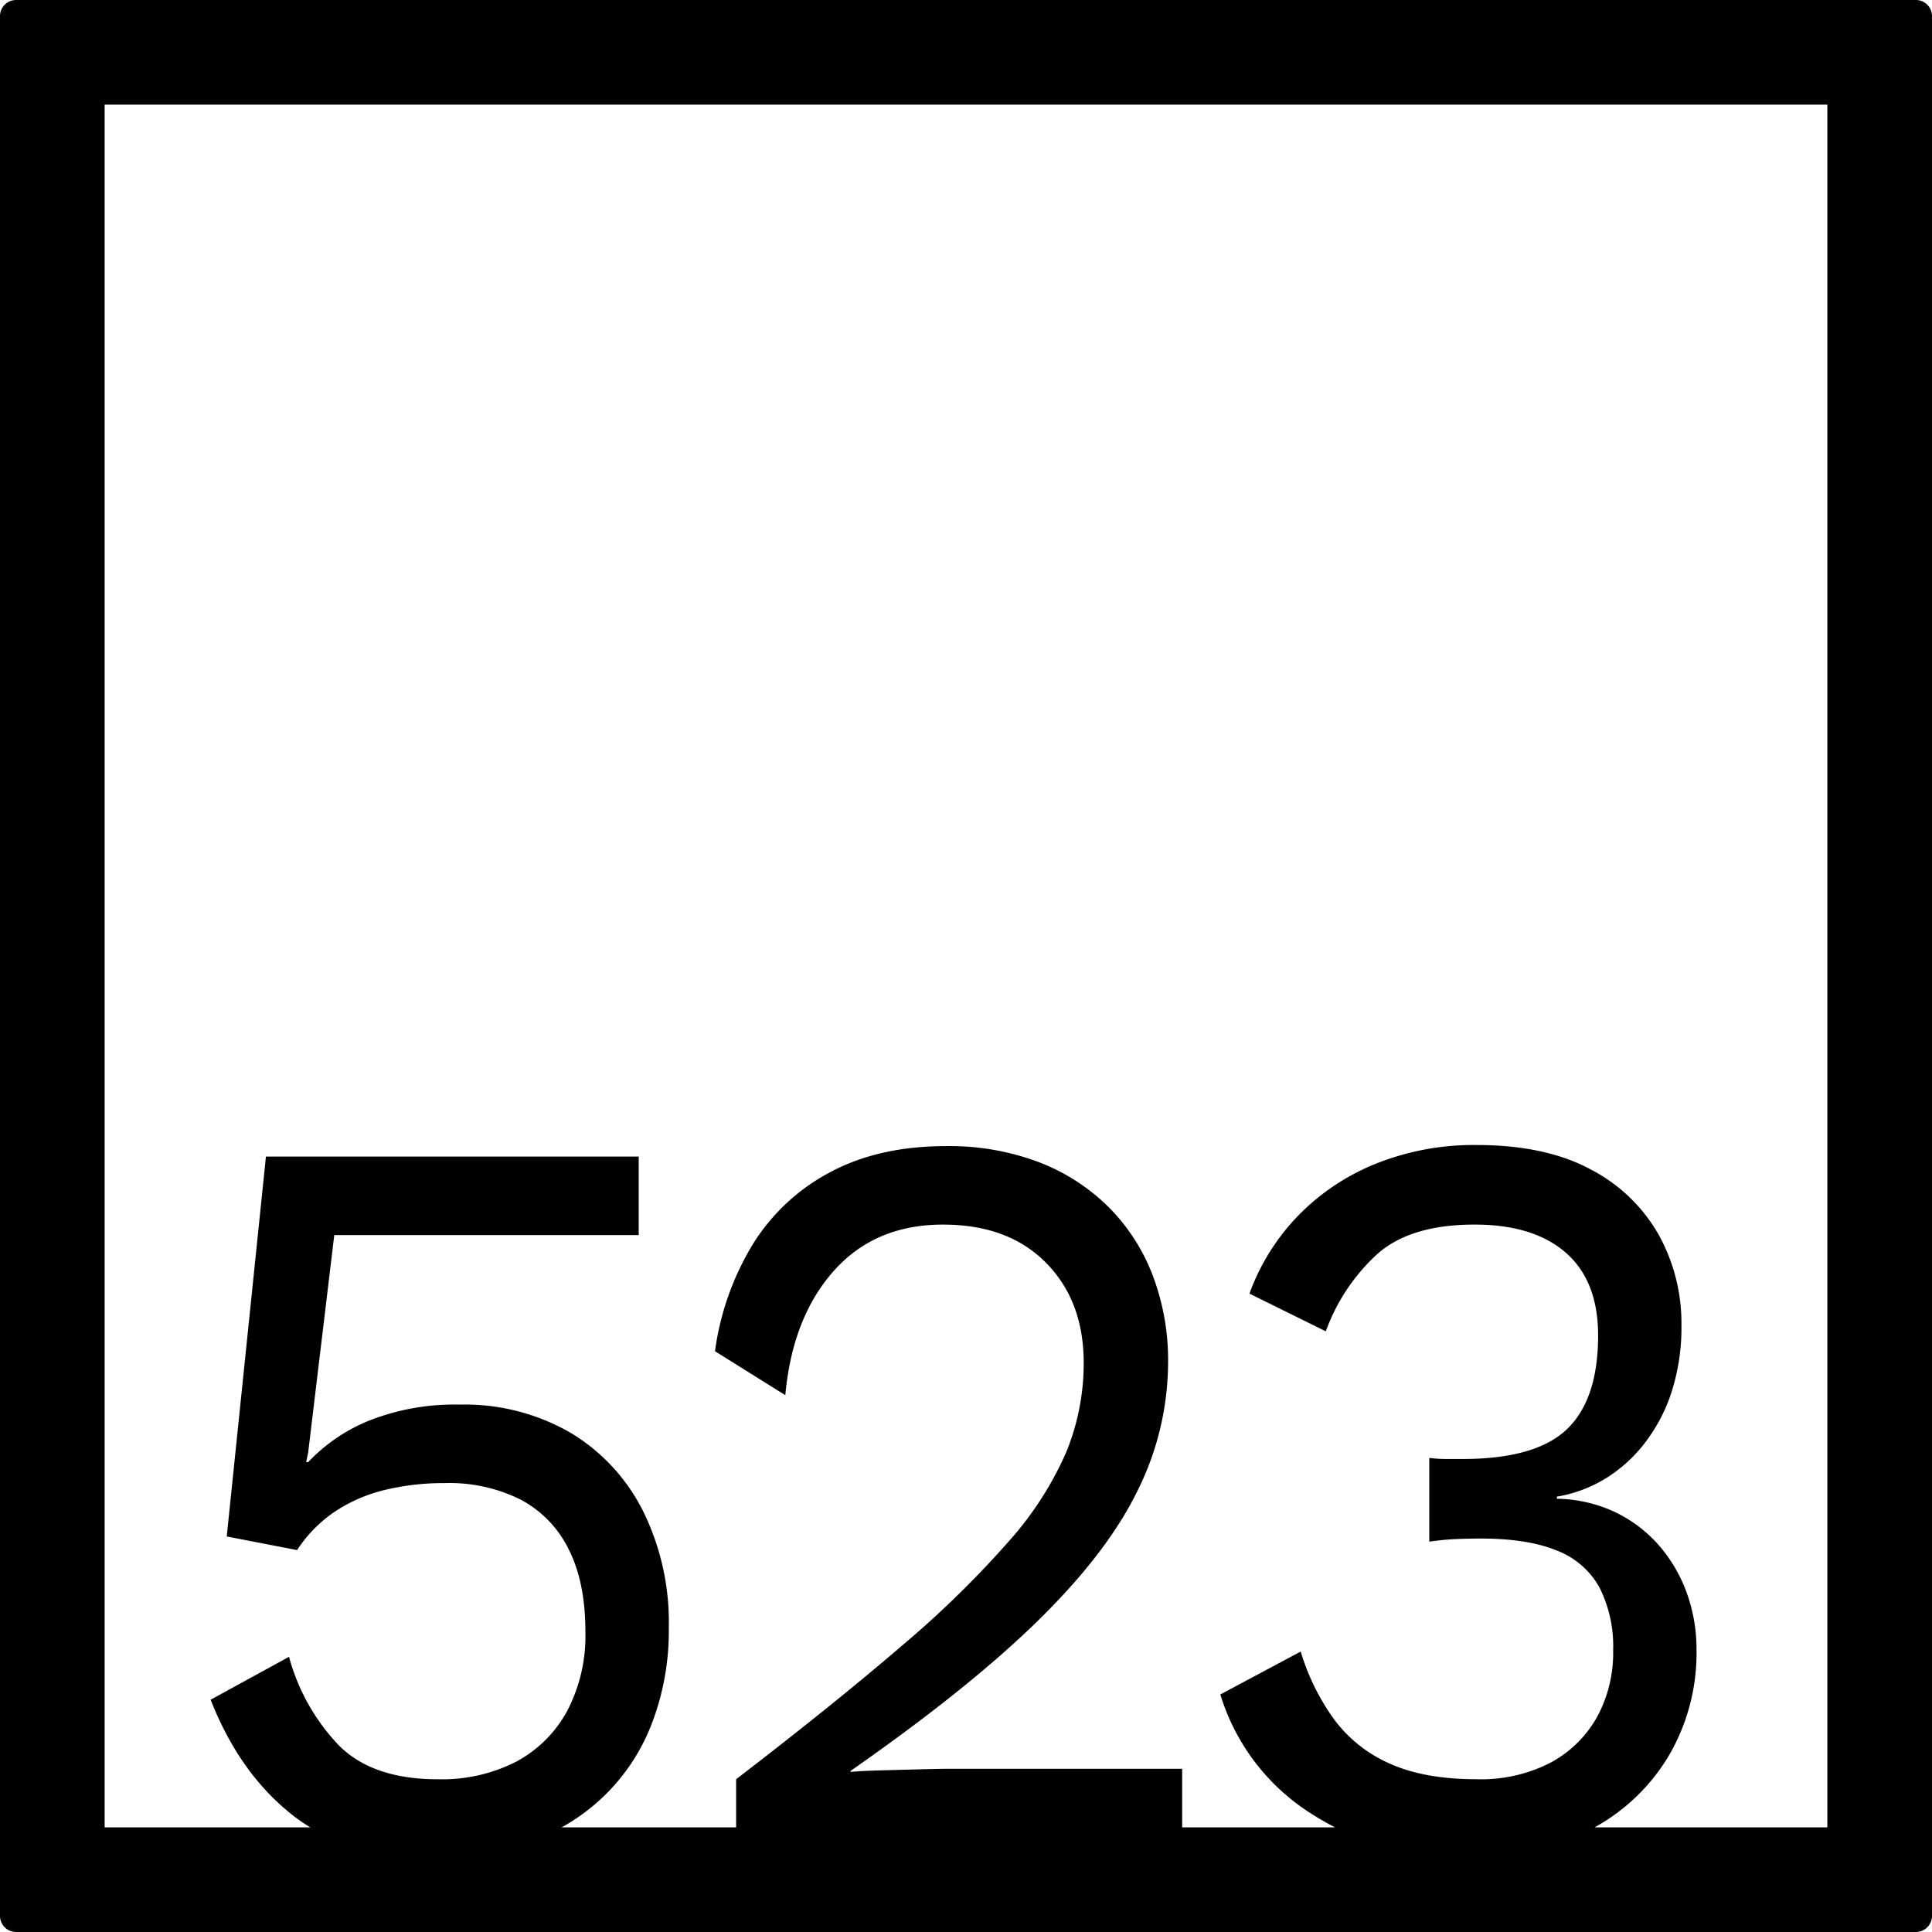 <svg xmlns="http://www.w3.org/2000/svg" width="120mm" height="120mm" viewBox="0 0 340.158 340.157">
  <g id="Zimmernummer">
      <g id="Z-04-523">
        <path fill="#000000" stroke="none" d="M337.323,0H2.835A2.836,2.836,0,0,0,0,2.835V337.323a2.834,2.834,0,0,0,2.835,2.834H337.323a2.834,2.834,0,0,0,2.835-2.834V2.835A2.836,2.836,0,0,0,337.323,0ZM321.732,321.732H280.756a34.747,34.747,0,0,0,12.9-12.339,35.78,35.78,0,0,0,5.041-18.977,29.087,29.087,0,0,0-1.679-9.858,26.274,26.274,0,0,0-4.865-8.384,24.024,24.024,0,0,0-7.694-5.9,25.056,25.056,0,0,0-10.348-2.4v-.369a23.85,23.85,0,0,0,8.314-3.04,25.77,25.77,0,0,0,6.986-6.172,29.557,29.557,0,0,0,4.864-9.121,37.16,37.16,0,0,0,1.769-11.884,32.146,32.146,0,0,0-3.98-15.845,29.13,29.13,0,0,0-11.939-11.516q-7.96-4.328-20.164-4.33a46.224,46.224,0,0,0-17.777,3.316,39.683,39.683,0,0,0-13.708,9.213,38.6,38.6,0,0,0-8.491,13.634L233.43,234.4a34.054,34.054,0,0,1,9.2-13.727q5.838-5.067,16.98-5.067,10.435,0,16.1,4.974t5.66,14.556q0,11.241-5.483,16.491t-18.4,5.251h-2.742a26.643,26.643,0,0,1-3.095-.184v14.74a45.408,45.408,0,0,1,4.776-.46q2.3-.09,4.245-.093,8.313,0,13.443,2.119a14.482,14.482,0,0,1,7.518,6.541,23.068,23.068,0,0,1,2.388,11.055,23.617,23.617,0,0,1-2.83,11.7,20.466,20.466,0,0,1-8.137,8.015,26.618,26.618,0,0,1-13.089,2.948q-9.2,0-15.3-2.763a24.353,24.353,0,0,1-9.816-7.832,40.005,40.005,0,0,1-5.838-11.883l-14.151,7.554a37.884,37.884,0,0,0,16.185,21.1c1.306.837,2.648,1.6,4.02,2.3H208.137V311.419H167.276q-1.769,0-5.217.093t-6.9.184q-3.448.094-5.394.276v-.183q20.87-14.554,33.077-26.533t17.511-22.939a50.855,50.855,0,0,0,5.306-22.387,42.142,42.142,0,0,0-2.742-15.477,34.4,34.4,0,0,0-7.871-12.069,35.388,35.388,0,0,0-12.293-7.83,44.676,44.676,0,0,0-16.185-2.764q-11.851,0-20.429,4.606a35.512,35.512,0,0,0-13.62,12.714,48.749,48.749,0,0,0-6.633,18.794l12.382,7.738q1.235-13.633,8.49-21.834t19.28-8.2q11.495,0,18.13,6.725t6.633,17.6A41.286,41.286,0,0,1,187.8,255.5a58.824,58.824,0,0,1-10.082,15.753,175.935,175.935,0,0,1-18.838,18.425q-11.766,10.135-29.274,23.584v8.47H98.886A35.212,35.212,0,0,0,114.745,303.5a45.508,45.508,0,0,0,3.007-16.952,44.126,44.126,0,0,0-4.6-20.635,33.629,33.629,0,0,0-12.824-13.727A37.247,37.247,0,0,0,80.961,247.3a41.035,41.035,0,0,0-15.831,2.764,30.483,30.483,0,0,0-10.878,7.37H53.9l.354-1.658,4.6-38.324h53.6v-13.82H46.822l-6.9,66.884,12.381,2.4a24.111,24.111,0,0,1,6.721-6.818,27.711,27.711,0,0,1,8.756-3.777,43.953,43.953,0,0,1,10.525-1.2,28.117,28.117,0,0,1,13.443,2.948,19.719,19.719,0,0,1,8.4,8.752q2.921,5.8,2.919,14.464a28.521,28.521,0,0,1-3.183,13.911,22.039,22.039,0,0,1-8.933,8.936,28.637,28.637,0,0,1-13.886,3.132q-11.5,0-17.423-5.988a36.21,36.21,0,0,1-8.755-15.569l-13.8,7.554q5.128,13.086,14.594,20.452a30.494,30.494,0,0,0,2.951,2.021H18.425V18.425H321.732Z"/>
      </g>
    </g>
</svg>
